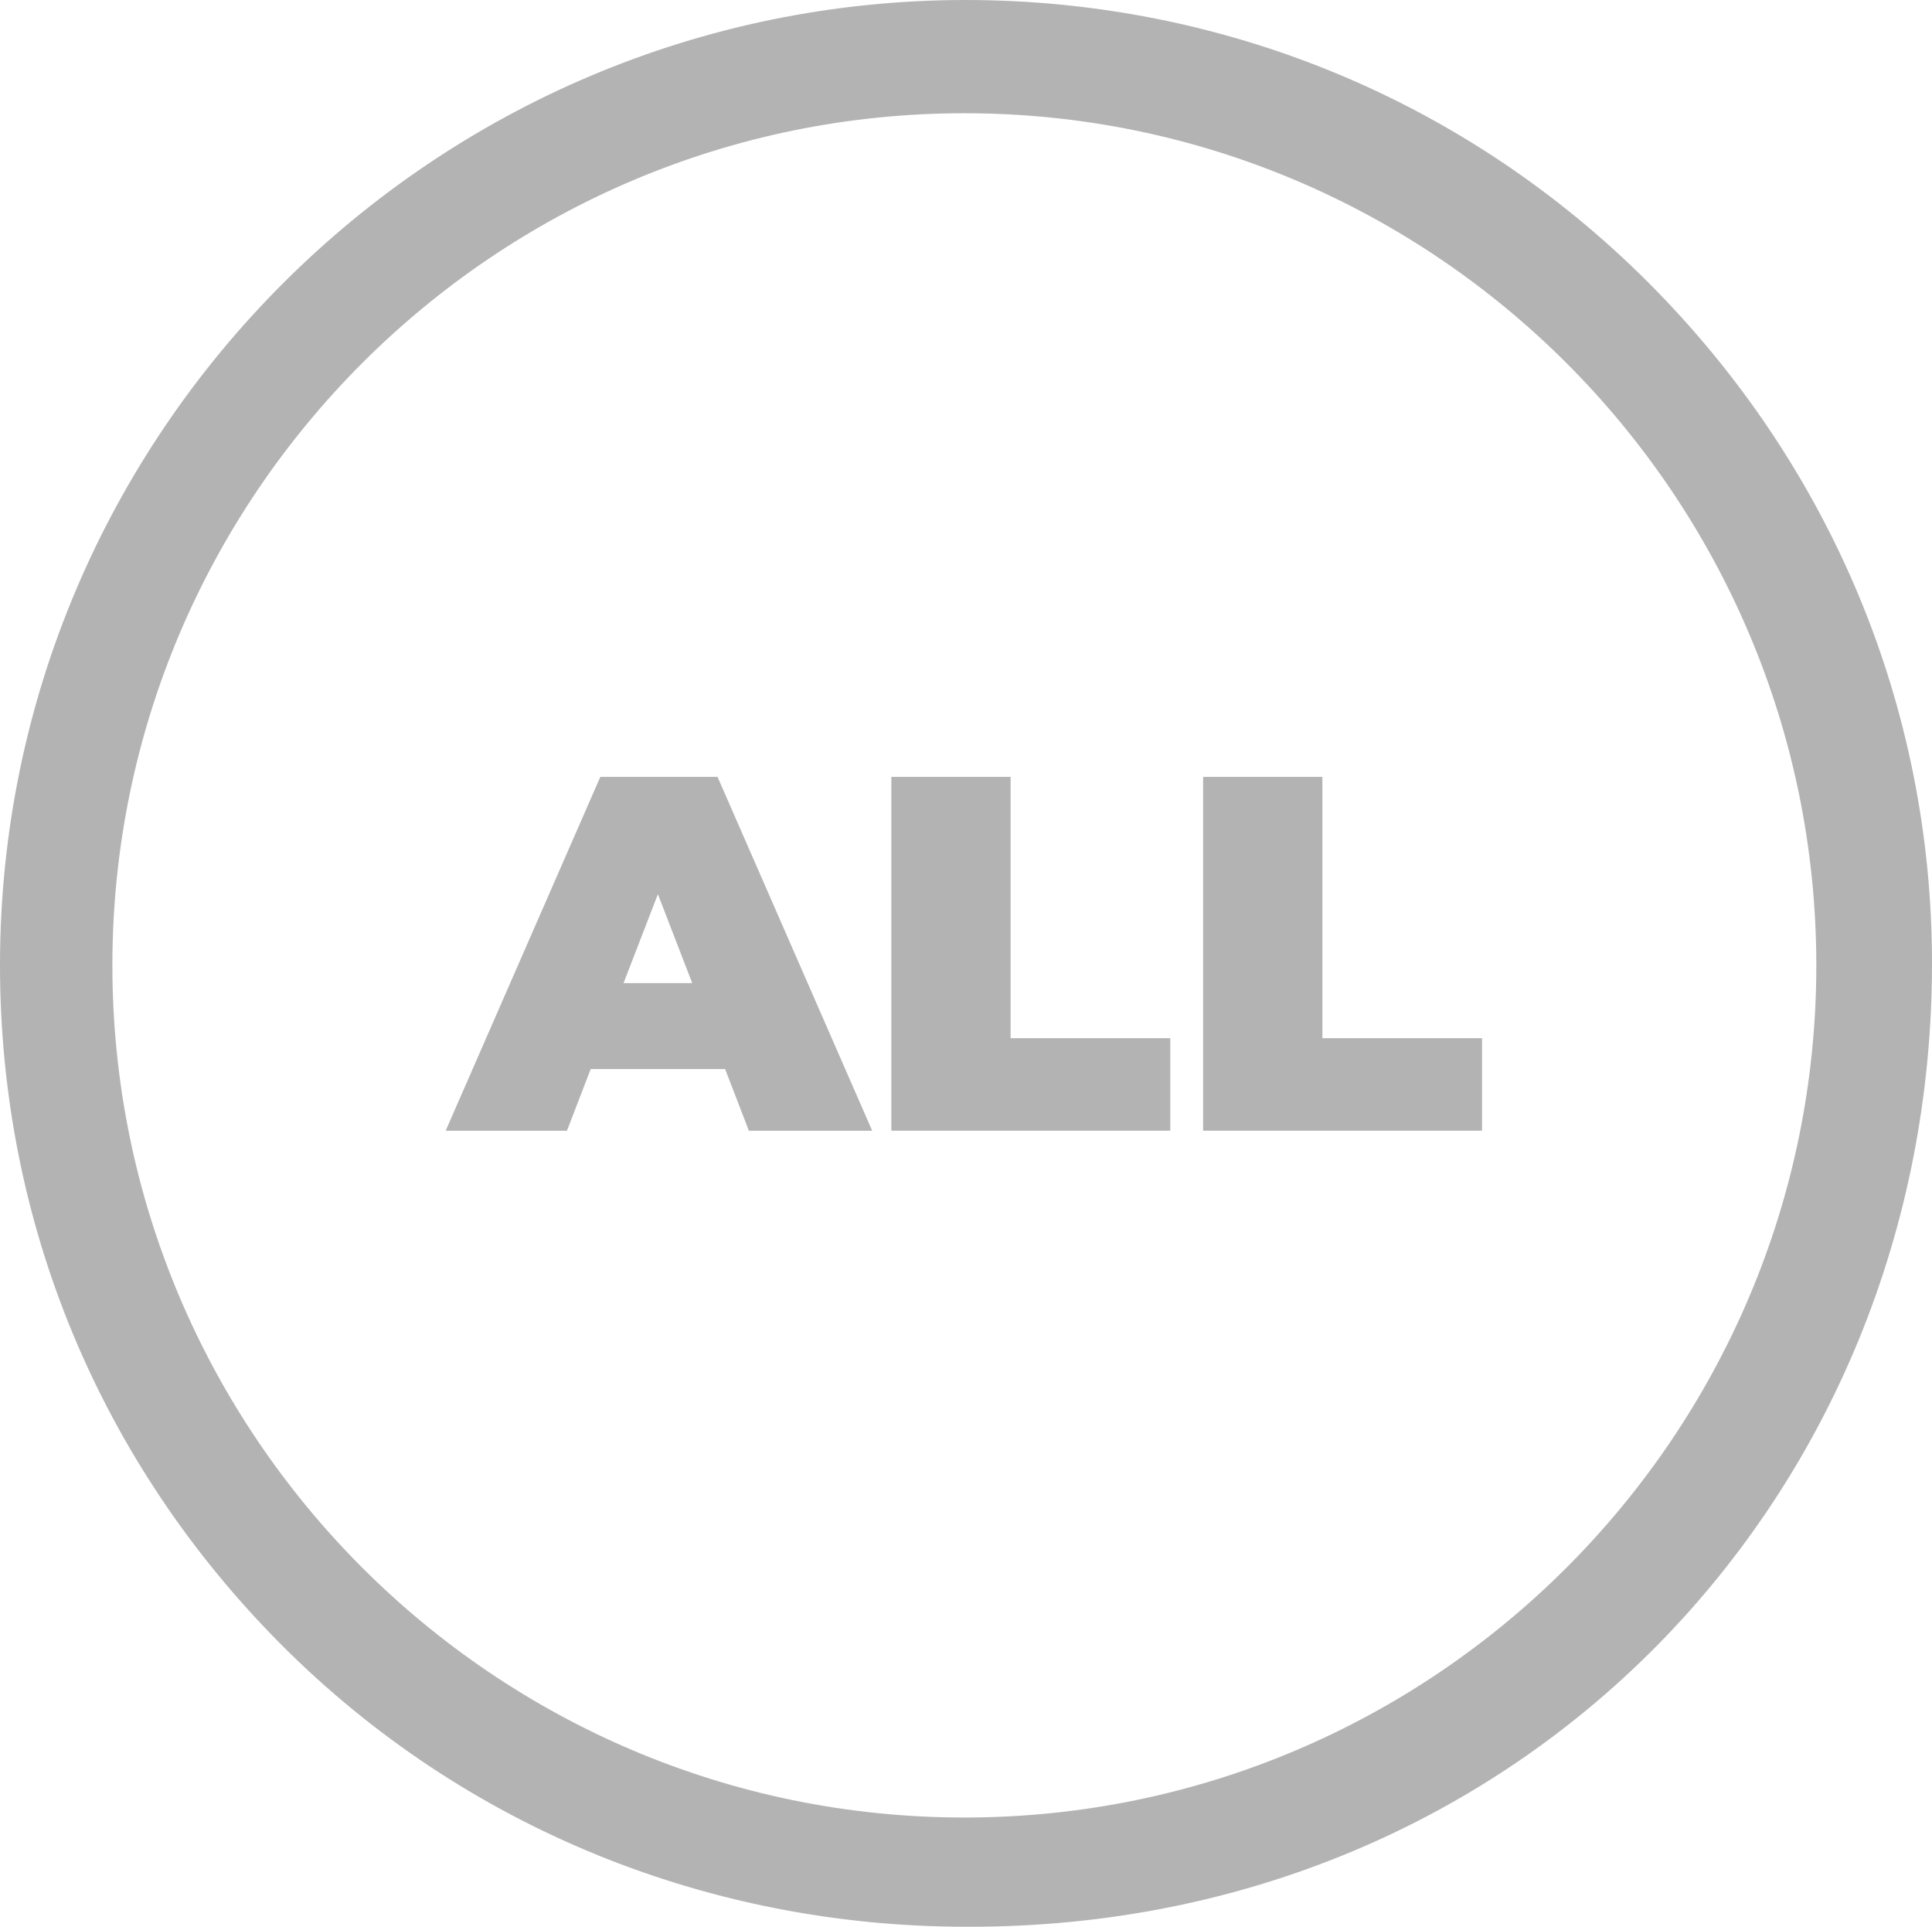 <?xml version="1.0" encoding="utf-8"?>
<!-- Generator: Adobe Illustrator 16.0.0, SVG Export Plug-In . SVG Version: 6.00 Build 0)  -->
<!DOCTYPE svg PUBLIC "-//W3C//DTD SVG 1.1//EN" "http://www.w3.org/Graphics/SVG/1.1/DTD/svg11.dtd">
<svg version="1.1" id="Capa_1" xmlns="http://www.w3.org/2000/svg" xmlns:xlink="http://www.w3.org/1999/xlink" x="0px" y="0px"
	 width="77.102px" height="76.876px" viewBox="0 0 77.102 76.876" enable-background="new 0 0 77.102 76.876" xml:space="preserve">
<g>
	<g>
		<path fill="#B3B3B3" d="M28.938,42.654h-5.364l-0.948,2.461h-4.84l6.171-14.117h4.679l6.171,14.117h-4.921L28.938,42.654z
			 M27.626,39.226l-1.371-3.549l-1.371,3.549H27.626z"/>
		<path fill="#B3B3B3" d="M35.571,30.998h4.76v10.425h6.372v3.691H35.571V30.998z"/>
		<path fill="#B3B3B3" d="M48.014,30.998h4.76v10.425h6.372v3.691H48.014V30.998z"/>
	</g>
	<path fill="#B3B3B3" d="M77.102,38.486c0.012-10.281-4.042-19.919-11.306-27.199C58.53,4.008,48.835,0.01,38.554,0
		C17.306,0,0.021,17.261,0,38.468c-0.012,10.284,3.978,19.889,11.241,27.168c7.264,7.281,17.042,11.24,27.325,11.24h0.042l0,0h0.109
		C60.718,76.876,77.08,59.693,77.102,38.486z M4.485,38.518c0-18.748,15.252-34,34-34s34,15.252,34,34c0,18.748-15.252,34-34,34
		S4.485,57.265,4.485,38.518z"/>
</g>
</svg>
